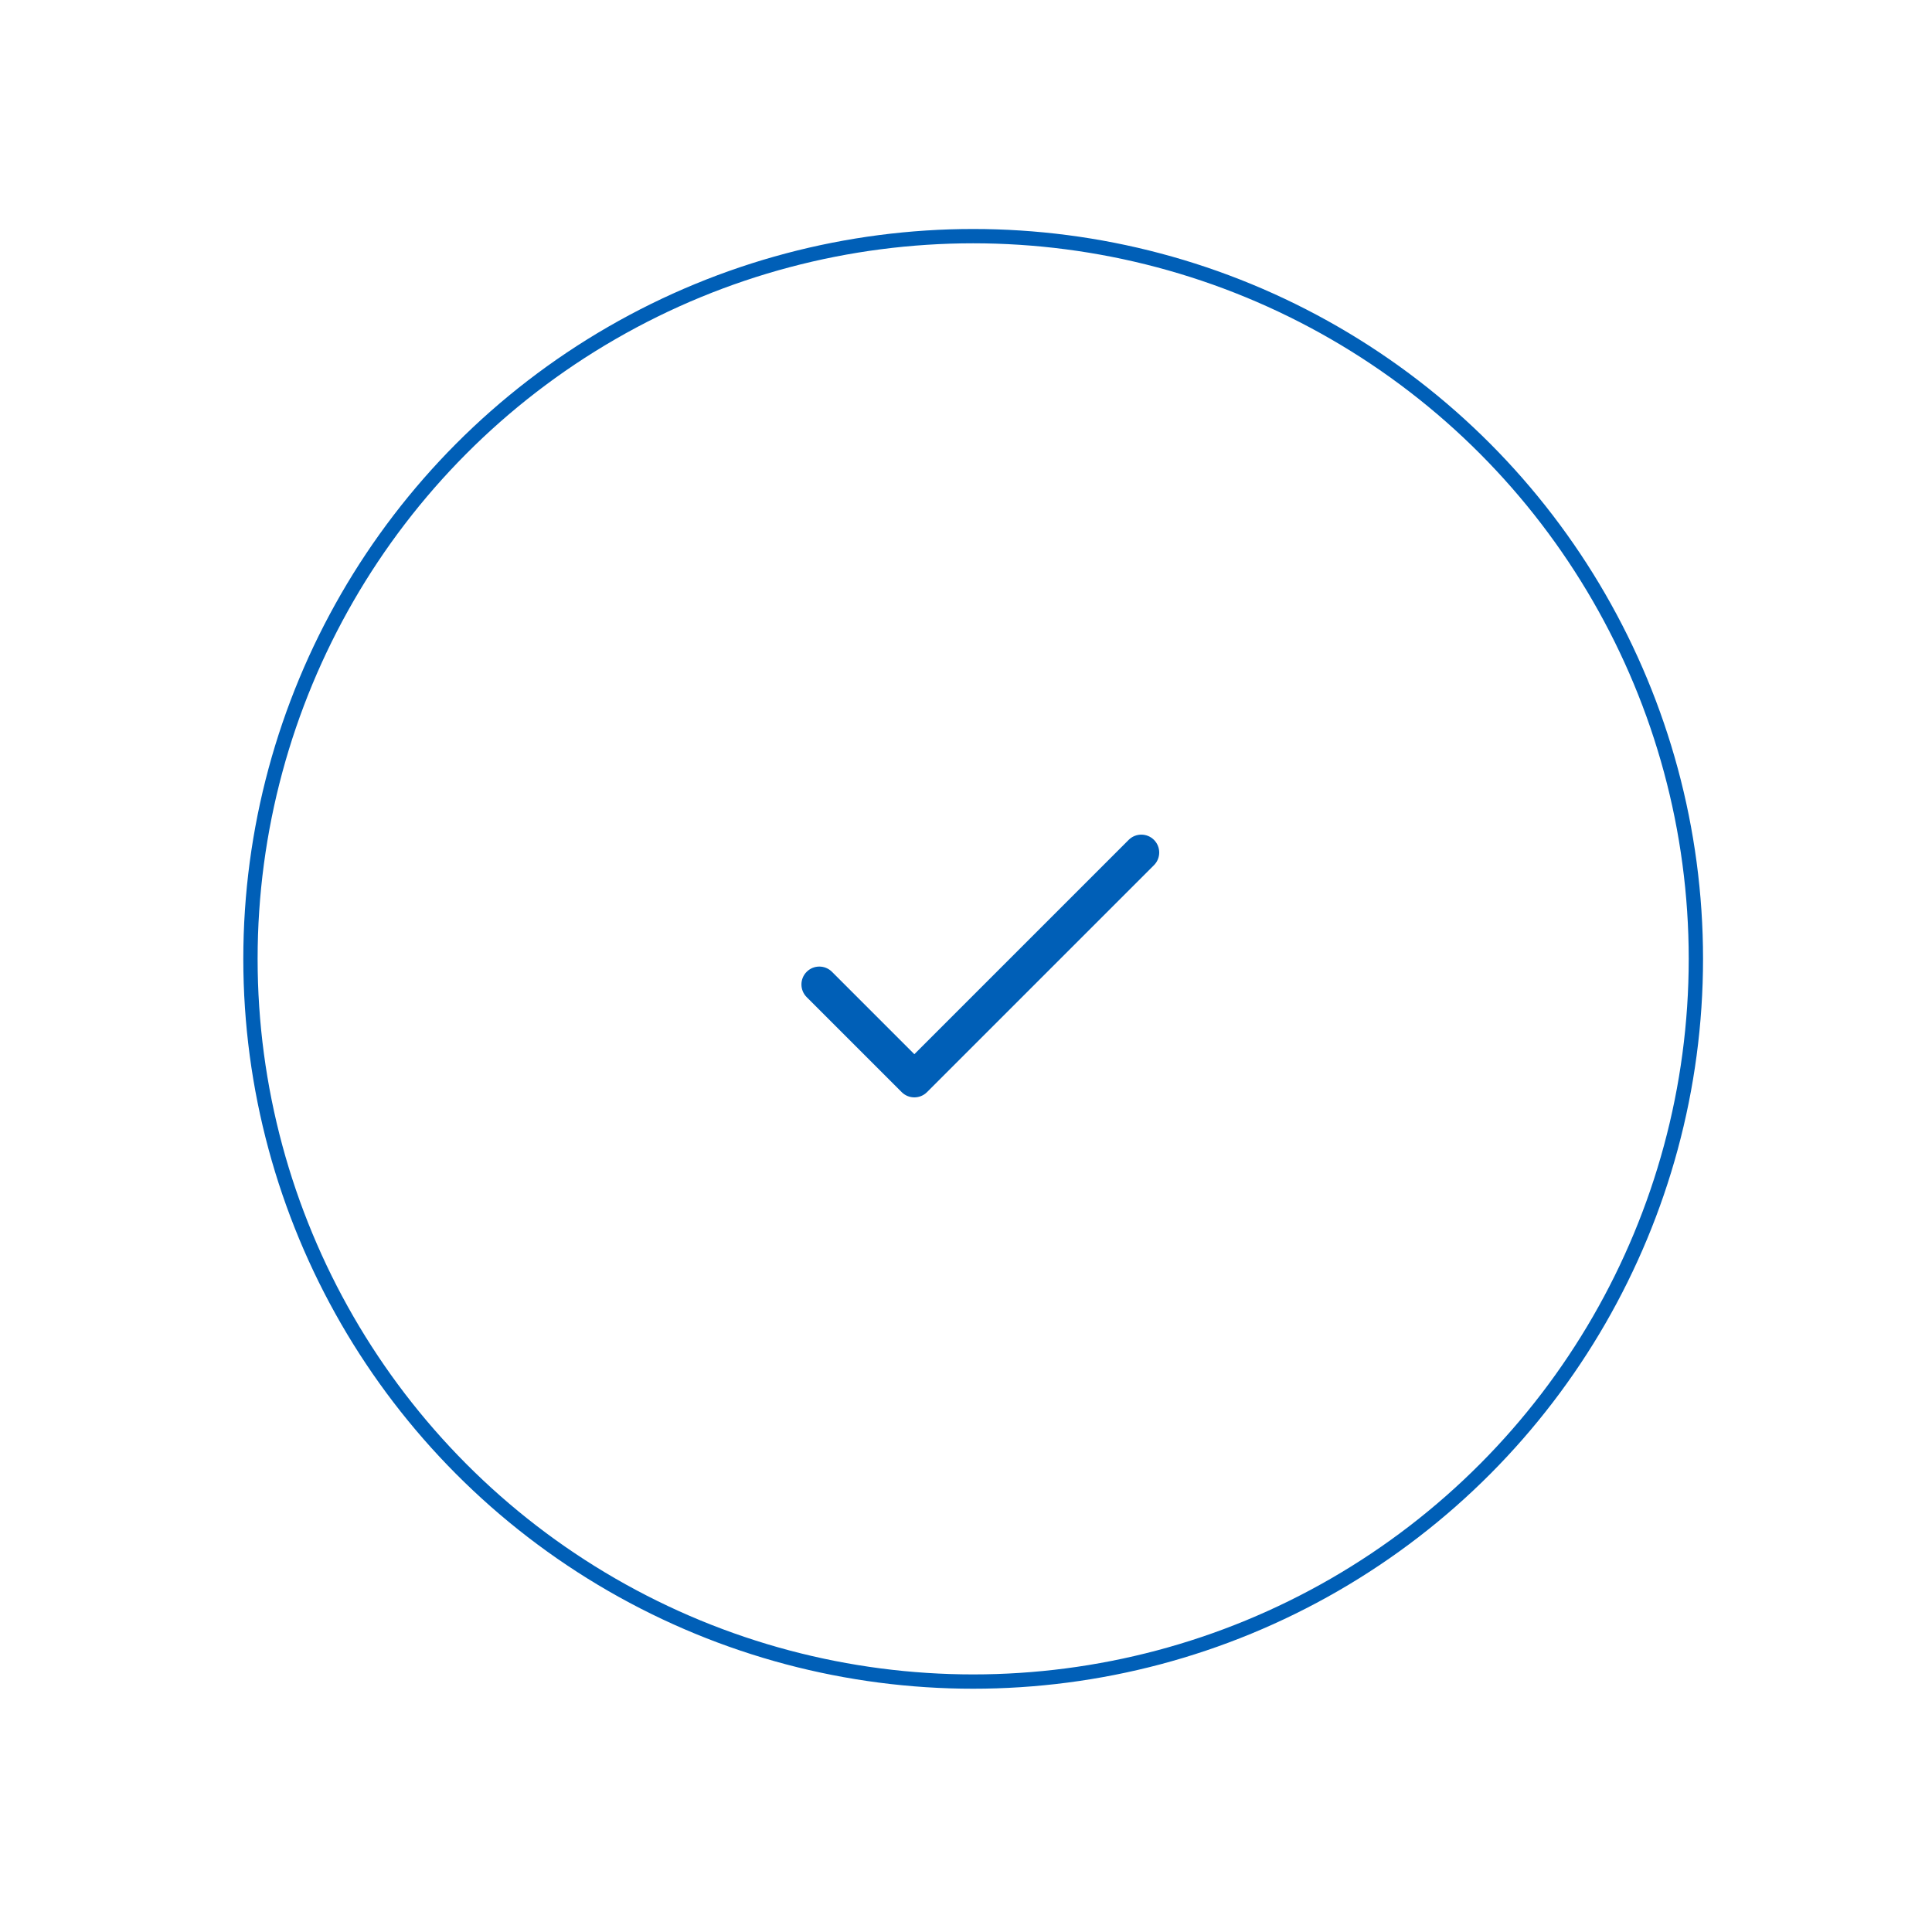 <svg width="135" height="135" viewBox="0 0 135 135" fill="none" xmlns="http://www.w3.org/2000/svg">
<circle cx="68.001" cy="67.001" r="50.5" stroke="#005FB7"/>
<circle cx="67.501" cy="67.501" r="67" stroke="white" stroke-opacity="0.2"/>
<g filter="url(#filter0_d_2264_20615)">
<circle cx="68.001" cy="67.001" r="30" fill="white"/>
</g>
<g clip-path="url(#clip0_2264_20615)">
<path d="M80.635 58.687C80.147 58.199 79.355 58.199 78.867 58.687L63.891 73.663L58.135 67.906C57.647 67.418 56.855 67.418 56.367 67.906C55.879 68.395 55.879 69.186 56.367 69.674L63.007 76.314C63.495 76.802 64.287 76.802 64.775 76.314L80.635 60.455C81.123 59.967 81.123 59.175 80.635 58.687Z" fill="#005FB7"/>
</g>
<defs>
<filter id="filter0_d_2264_20615" x="3.001" y="2" width="130" height="130" filterUnits="userSpaceOnUse" color-interpolation-filters="sRGB">
<feFlood flood-opacity="0" result="BackgroundImageFix"/>
<feColorMatrix in="SourceAlpha" type="matrix" values="0 0 0 0 0 0 0 0 0 0 0 0 0 0 0 0 0 0 127 0" result="hardAlpha"/>
<feMorphology radius="5" operator="dilate" in="SourceAlpha" result="effect1_dropShadow_2264_20615"/>
<feOffset/>
<feGaussianBlur stdDeviation="15"/>
<feComposite in2="hardAlpha" operator="out"/>
<feColorMatrix type="matrix" values="0 0 0 0 0 0 0 0 0 0.393 0 0 0 0 0.571 0 0 0 1 0"/>
<feBlend mode="normal" in2="BackgroundImageFix" result="effect1_dropShadow_2264_20615"/>
<feBlend mode="normal" in="SourceGraphic" in2="effect1_dropShadow_2264_20615" result="shape"/>
</filter>
<clipPath id="clip0_2264_20615">
<rect width="25" height="25" fill="white" transform="translate(56.001 55.001)"/>
</clipPath>
</defs>
</svg>
